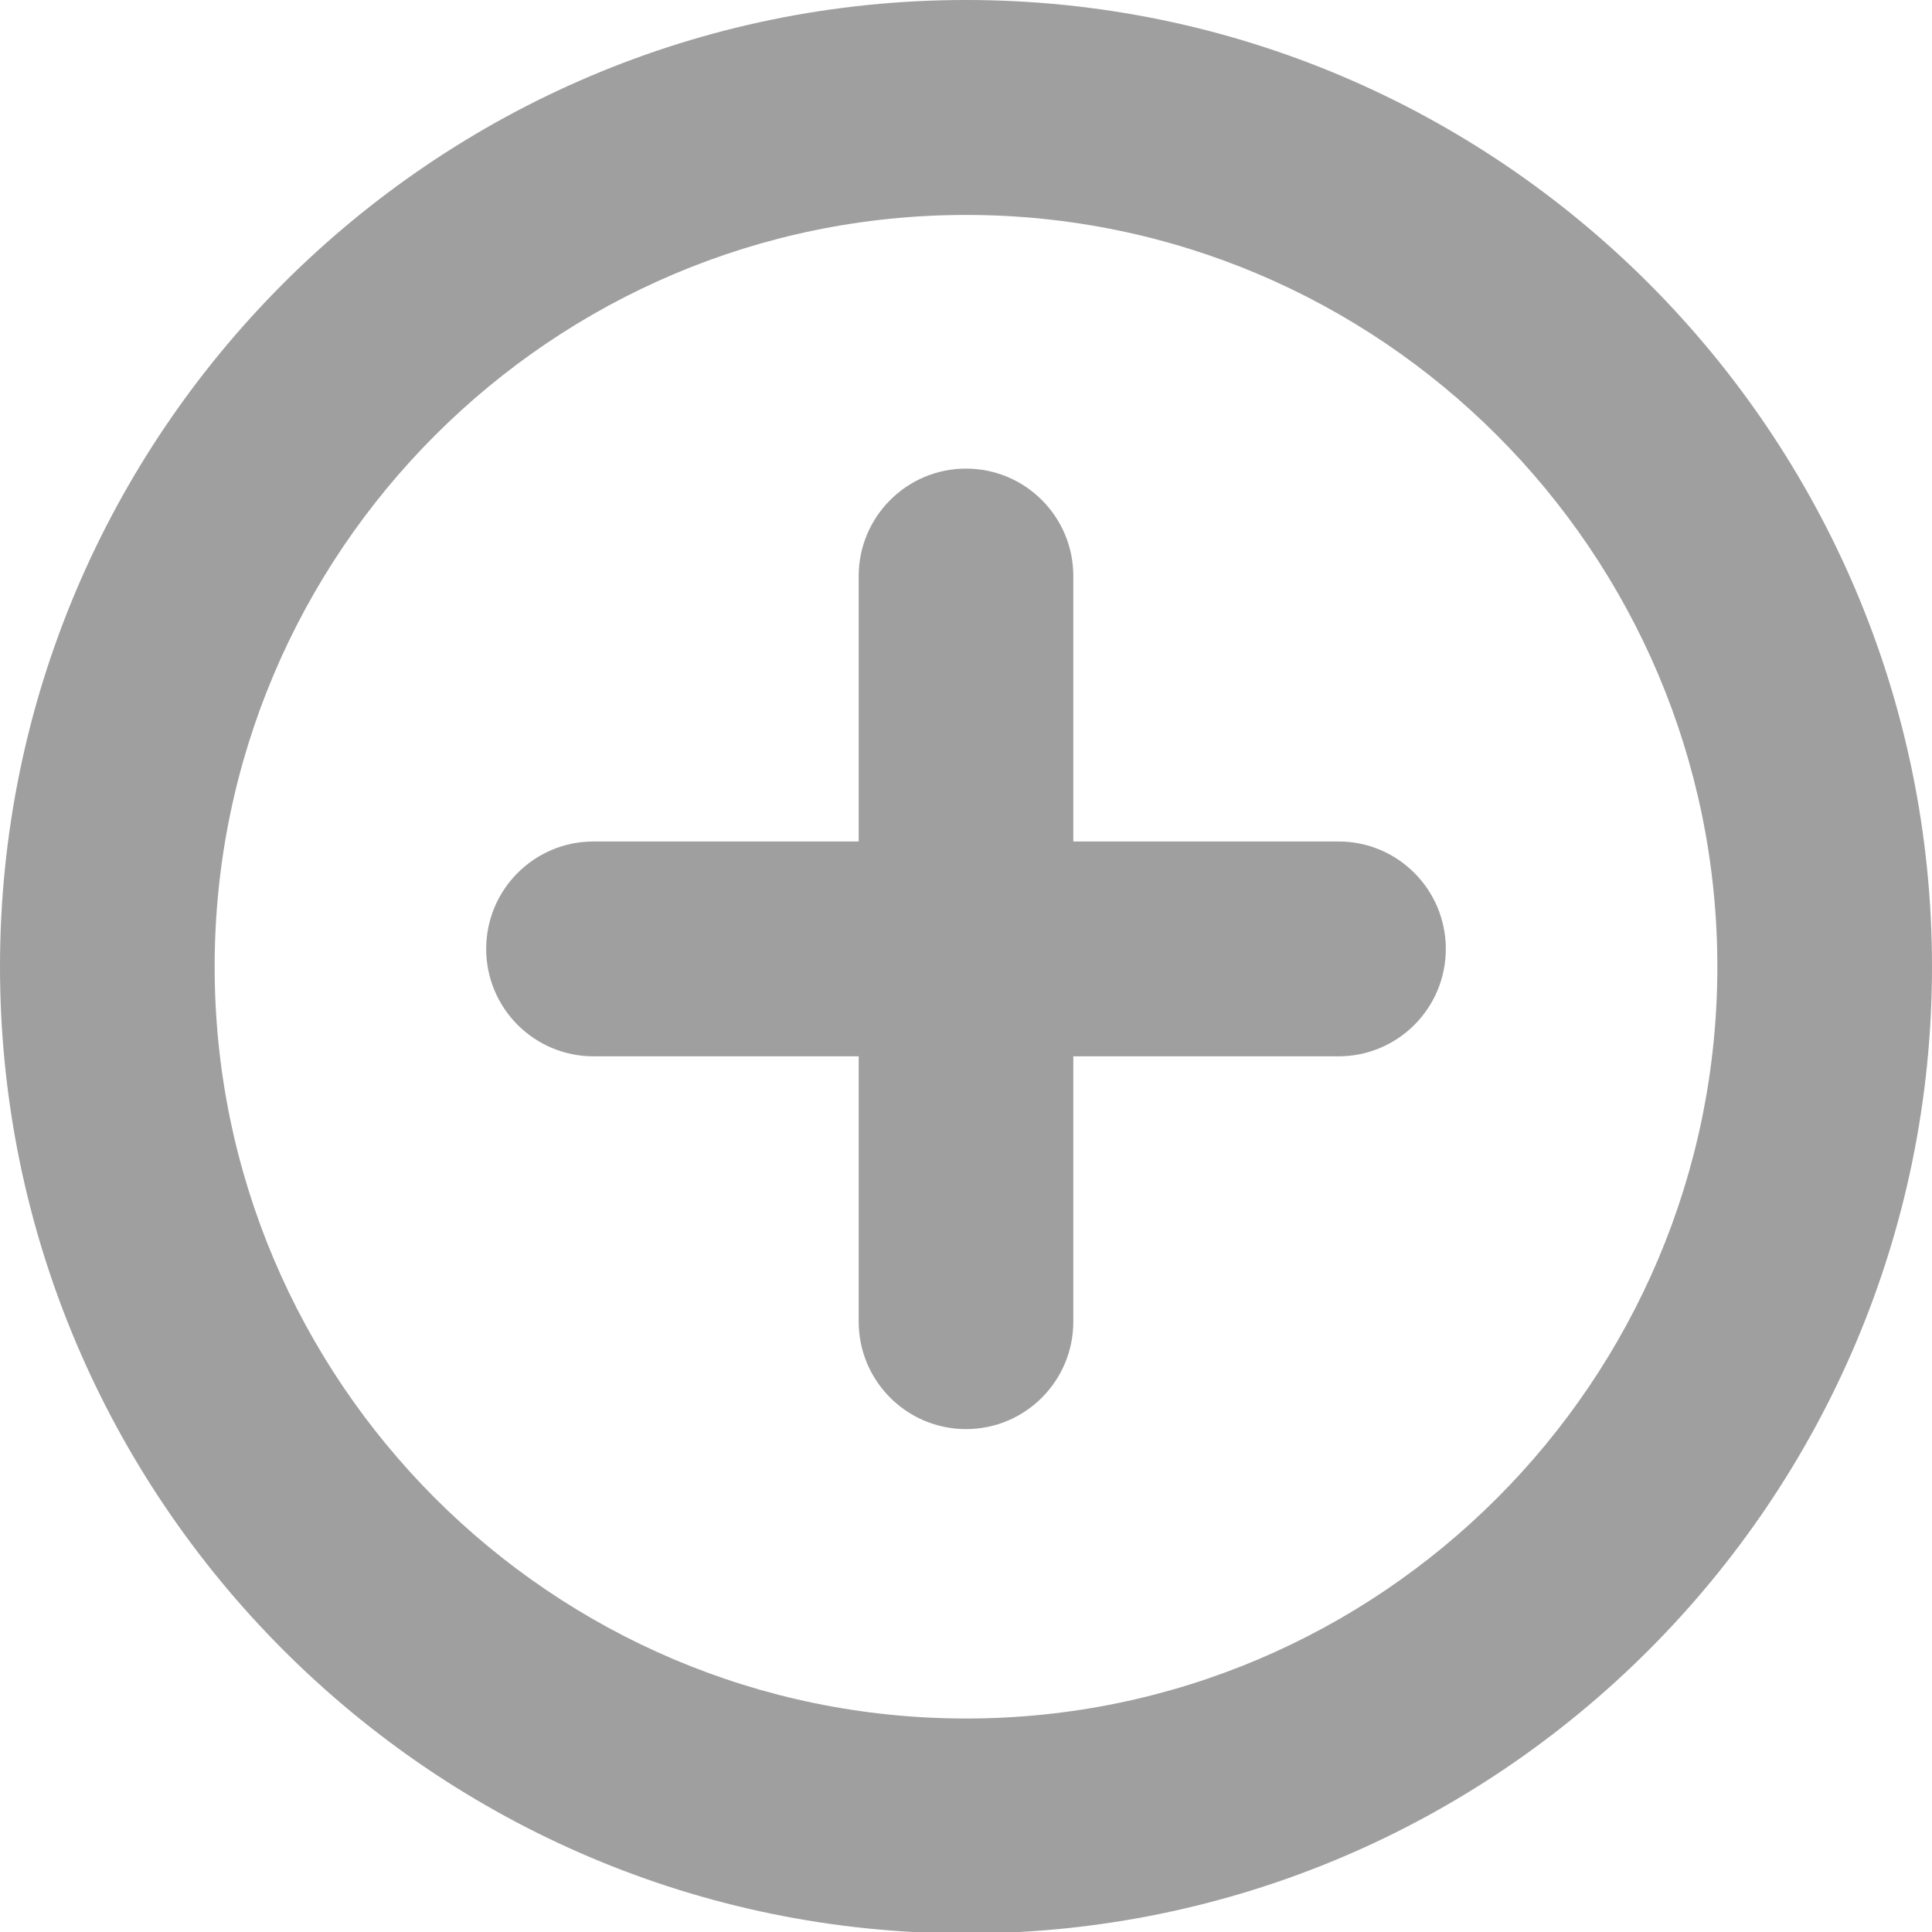 <?xml version="1.0" encoding="UTF-8"?>
<svg width="20px" height="20px" viewBox="0 0 20 20" version="1.1" xmlns="http://www.w3.org/2000/svg" xmlns:xlink="http://www.w3.org/1999/xlink">
    <!-- Generator: Sketch 43.1 (39012) - http://www.bohemiancoding.com/sketch -->
    <title>Shape</title>
    <desc>Created with Sketch.</desc>
    <defs></defs>
    <g id="App-Sources" stroke="none" stroke-width="1" fill="none" fill-rule="evenodd">
        <g id="Orion-App-/-Requests-/-New---Steps-2" transform="translate(-1073, -805)" fill="#9E9F9E">
            <g id="//-MAIN" transform="translate(365, 122)">
                <g id="::-content" transform="translate(0, 196)">
                    <g id="::-wizard">
                        <g id="::-more" transform="translate(656, 0)">
                            <g id="::-comments" transform="translate(52, 436)">
                                <path d="M10.001,71.015 C4.486,71.015 0,66.526 0,61.007 C0,55.489 4.486,51 10.001,51 C15.515,51 20,55.489 20,61.007 C20,66.526 15.515,71.015 10.001,71.015 L10.001,71.015 Z M10.001,53.225 C5.712,53.225 2.222,56.716 2.222,61.007 C2.222,65.3 5.712,68.79 10.001,68.79 C14.289,68.79 17.778,65.3 17.778,61.007 C17.778,56.716 14.289,53.225 10.001,53.225 L10.001,53.225 Z M13.857,61.935 L11.111,61.935 L11.111,64.681 C11.111,65.296 10.614,65.794 10,65.794 C9.387,65.794 8.889,65.296 8.889,64.681 L8.889,61.935 L6.144,61.935 C5.53,61.935 5.033,61.437 5.033,60.823 C5.033,60.209 5.53,59.711 6.144,59.711 L8.889,59.711 L8.889,56.964 C8.889,56.349 9.387,55.851 10,55.851 C10.614,55.851 11.111,56.349 11.111,56.964 L11.111,59.711 L13.857,59.711 C14.47,59.711 14.967,60.209 14.967,60.823 C14.967,61.437 14.47,61.935 13.857,61.935 L13.857,61.935 Z" id="Shape"></path>
                            </g>
                        </g>
                    </g>
                </g>
            </g>
        </g>
    </g>
</svg>